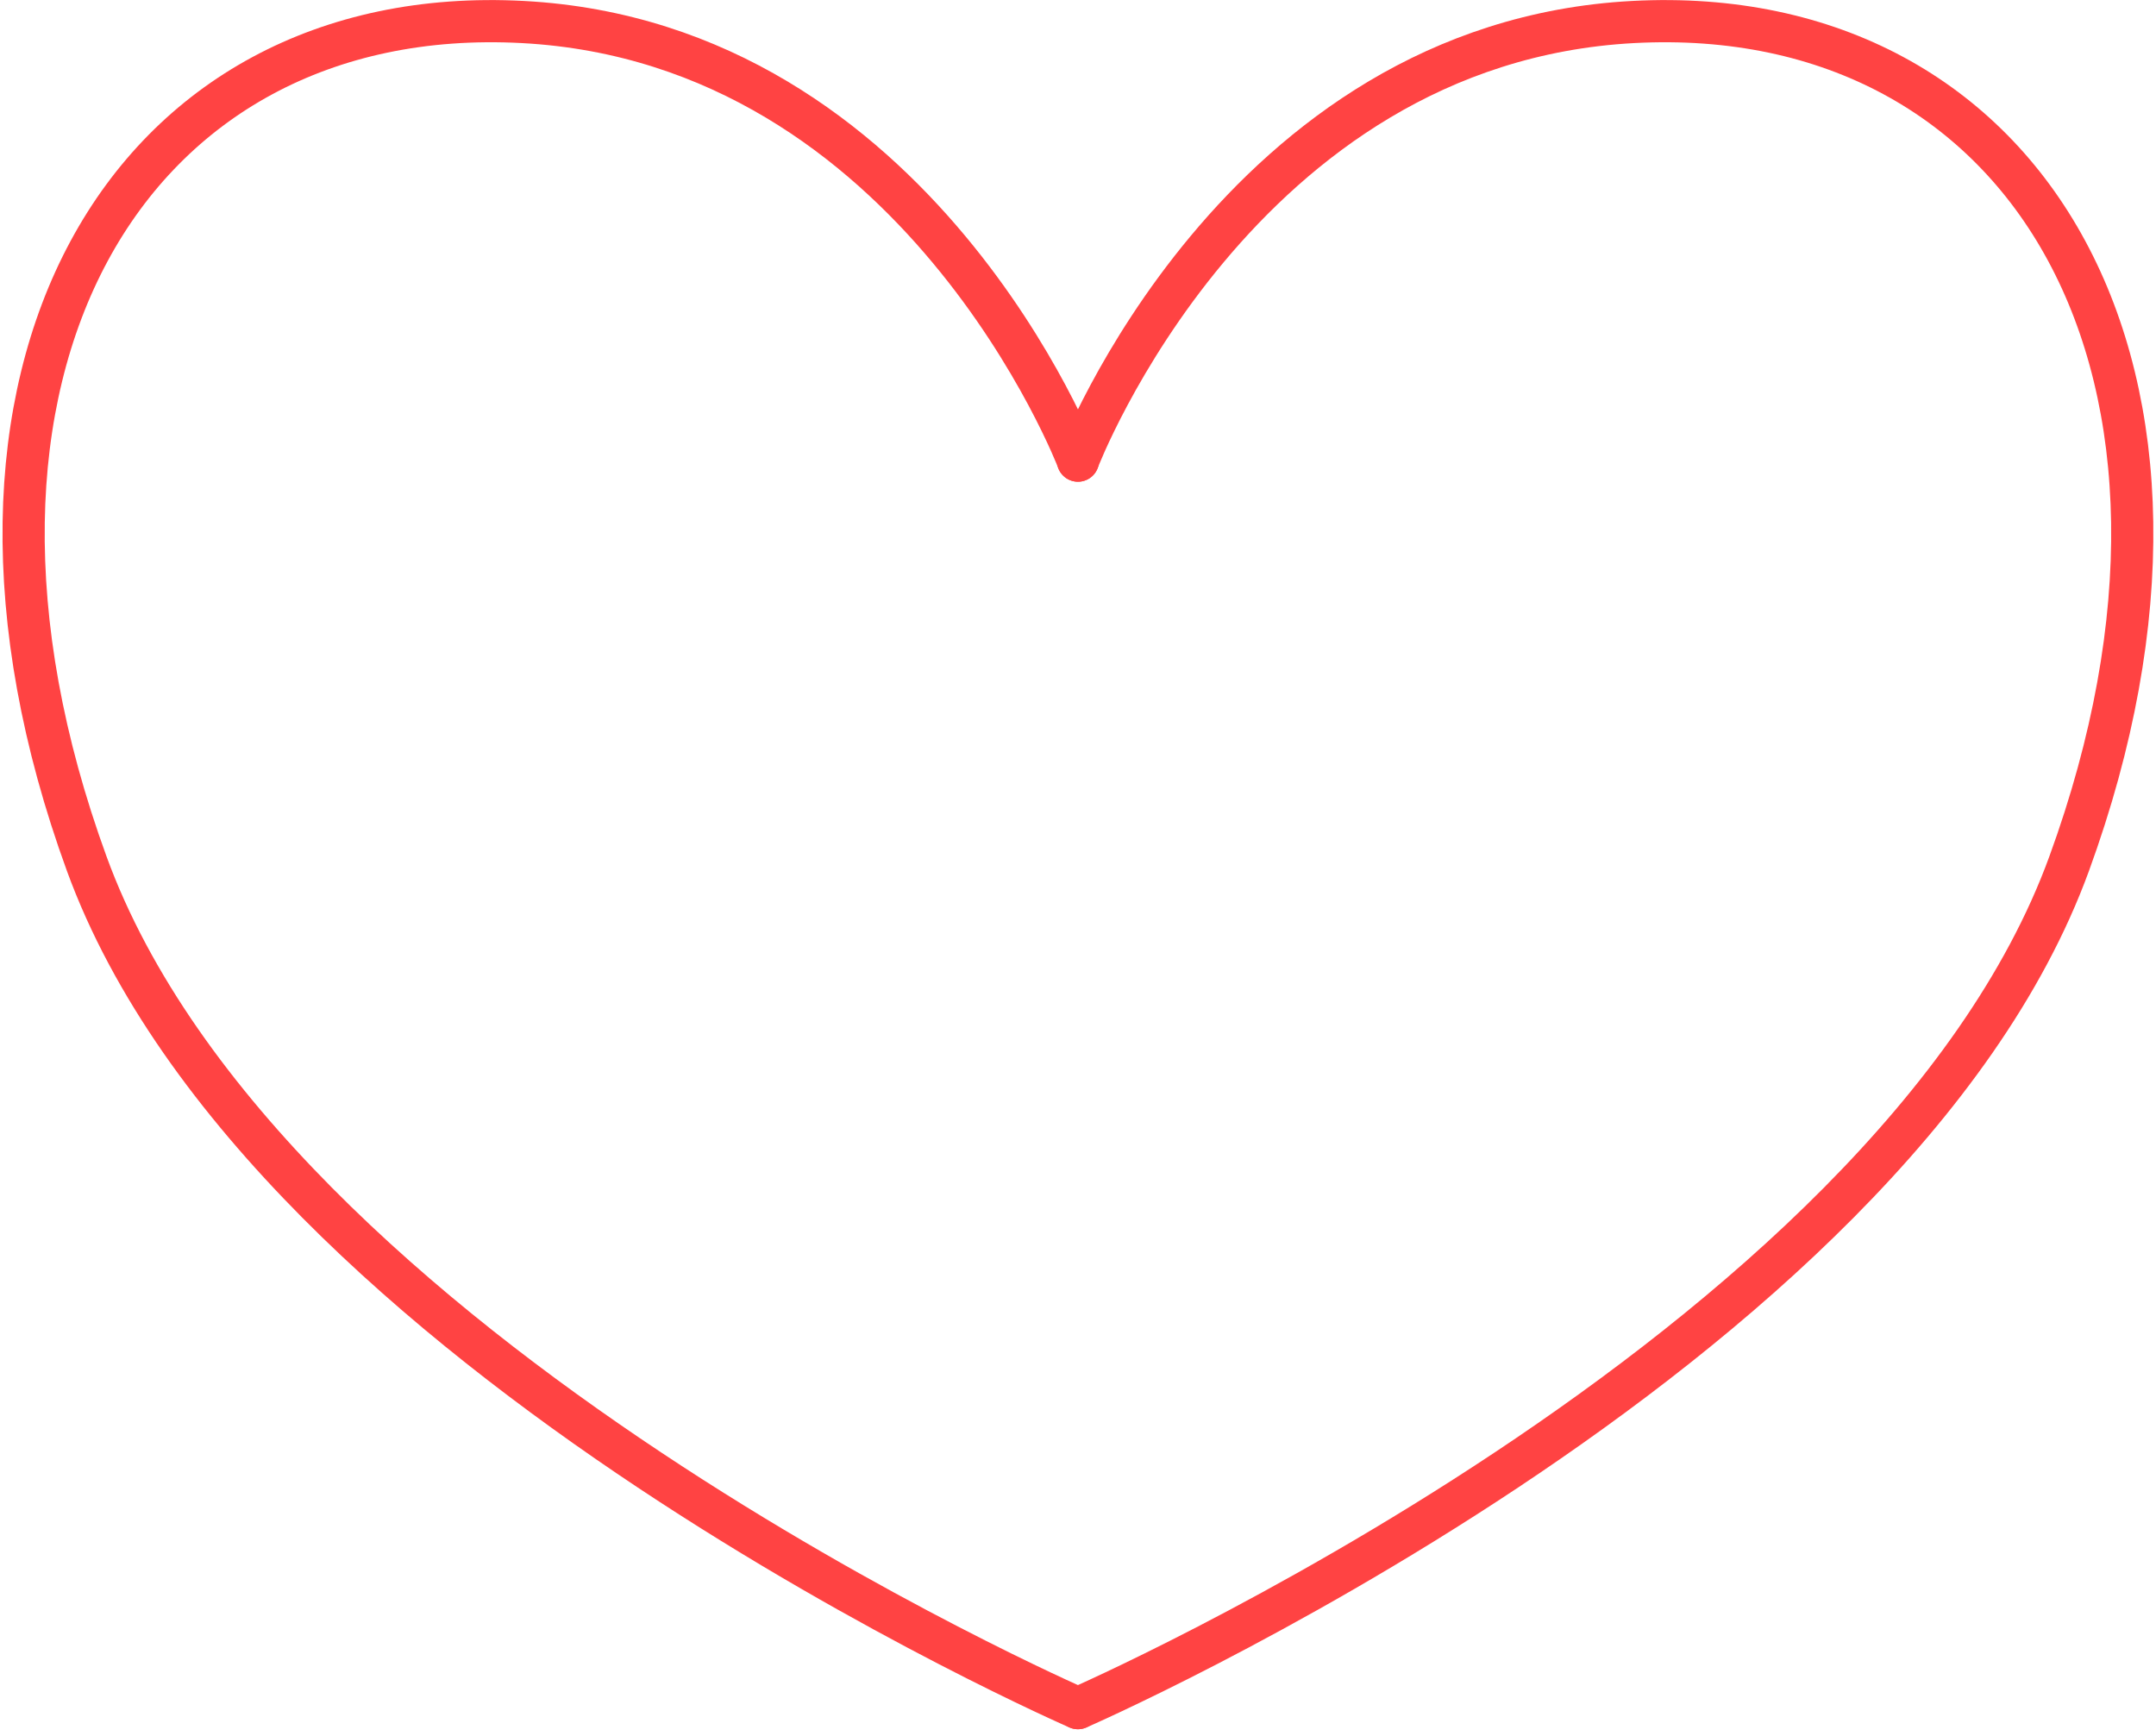 <svg xmlns="http://www.w3.org/2000/svg" width="51.121" height="41.161" viewBox="0 0 51.121 41.161"><g transform="translate(0.56 0.503)"><path d="M2682.695,481.424s-3.777-9.9-13.165-10.4-14.582,8.325-10.338,19.959,23.5,20.021,23.5,20.021" transform="translate(-2657.695 -471.005)" fill="none" stroke="#ff4343" stroke-linecap="round" stroke-linejoin="round" stroke-width="1"/><path d="M2657.694,481.424s3.778-9.9,13.165-10.4,14.581,8.325,10.337,19.959-23.5,20.021-23.5,20.021" transform="translate(-2632.695 -471.005)" fill="none" stroke="#ff4343" stroke-linecap="round" stroke-linejoin="round" stroke-width="1"/></g></svg>